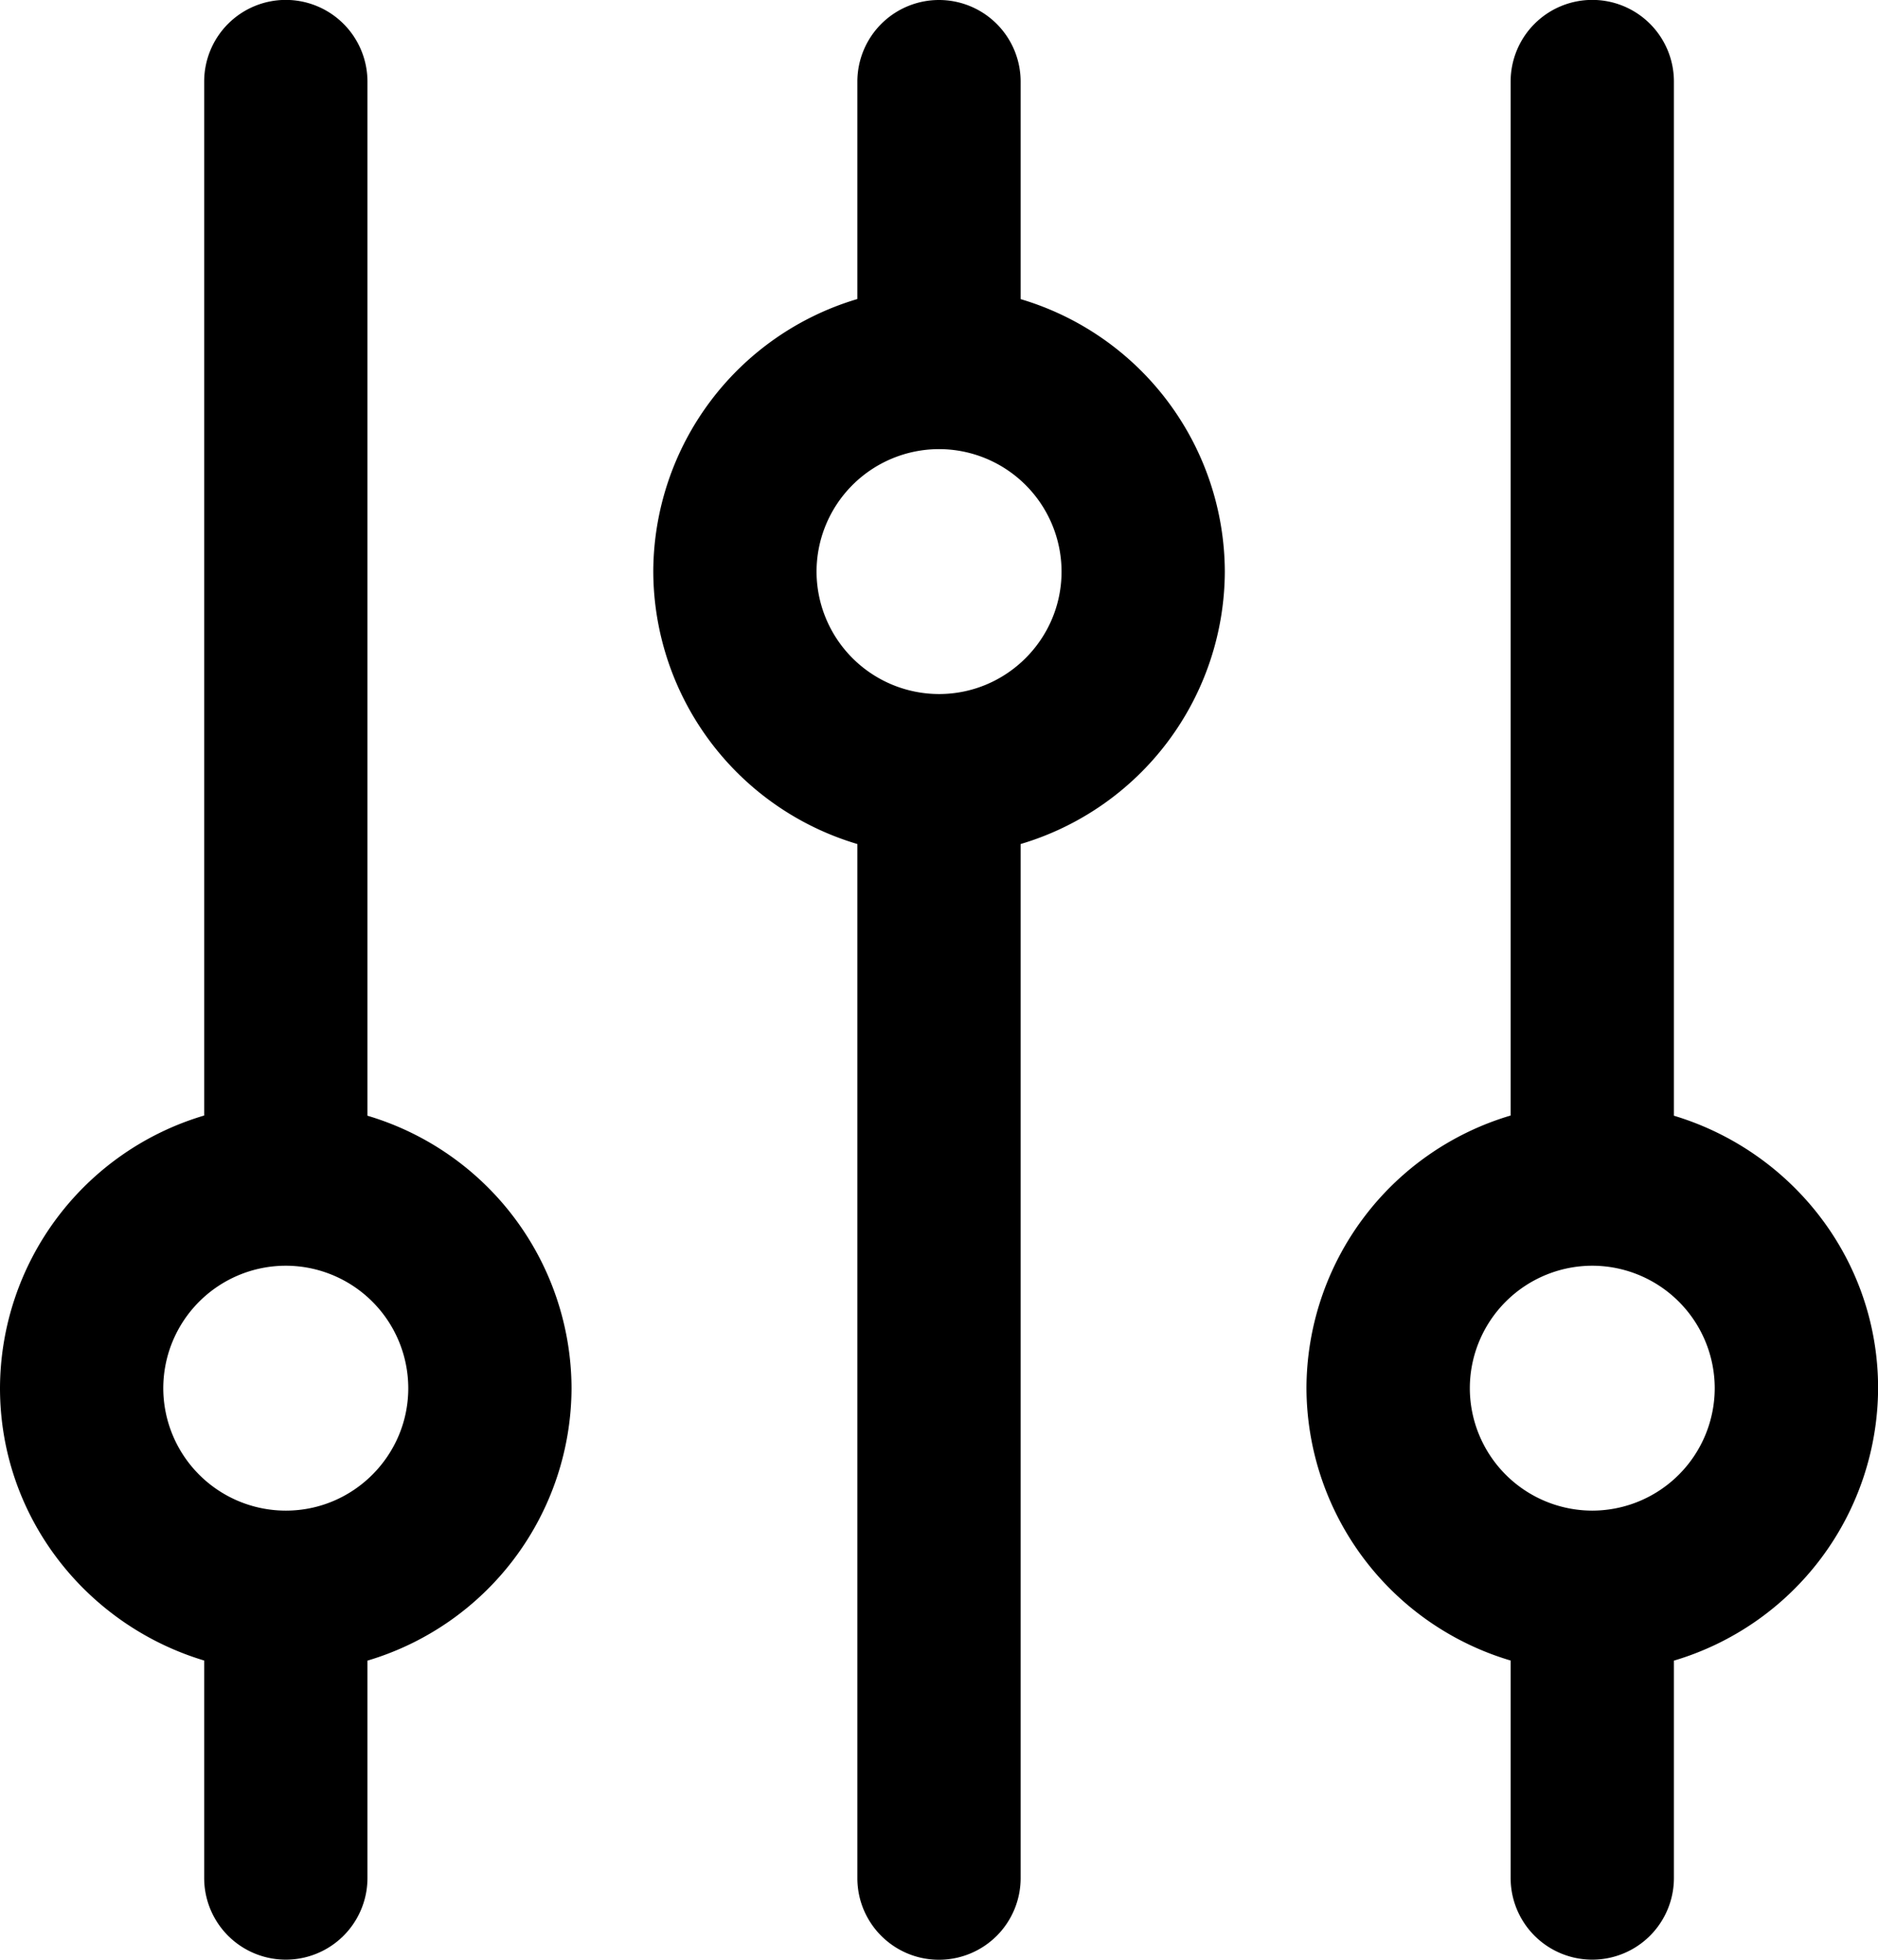 <svg xmlns="http://www.w3.org/2000/svg" width="19.37" height="20.213" viewBox="299.9 13.895 19.37 20.213"><g data-name="settings-4"><g data-name="Groupe 1374"><g data-name="Groupe 1373"><path d="M303.69 33.265v-2.243a2.942 2.942 0 0 0 2.105-2.81 2.942 2.942 0 0 0-2.105-2.81V14.736a.843.843 0 0 0-.842-.842.842.842 0 0 0-.842.842V25.4a2.942 2.942 0 0 0-2.106 2.81c0 1.331.892 2.446 2.106 2.811v2.243a.842.842 0 1 0 1.684 0Zm-.842-6.316a1.265 1.265 0 0 0-1.264 1.263 1.265 1.265 0 0 0 1.264 1.263c.696 0 1.263-.567 1.263-1.263a1.265 1.265 0 0 0-1.263-1.263Z" fill-rule="evenodd" data-name="Tracé 553"/></g></g><g data-name="Groupe 1376"><g data-name="Groupe 1375"><path d="M317.165 33.265v-2.243a2.942 2.942 0 0 0 2.106-2.81c0-1.33-.892-2.445-2.106-2.81V14.736a.842.842 0 0 0-.842-.842.842.842 0 0 0-.842.842V25.4a2.942 2.942 0 0 0-2.106 2.81 2.942 2.942 0 0 0 2.106 2.811v2.243a.842.842 0 1 0 1.684 0Zm-.842-6.316a1.265 1.265 0 0 0-1.263 1.263 1.265 1.265 0 0 0 1.263 1.263 1.265 1.265 0 0 0 1.263-1.263 1.265 1.265 0 0 0-1.263-1.263Z" fill-rule="evenodd" data-name="Tracé 554"/></g></g><g data-name="Groupe 1378"><g data-name="Groupe 1377"><path d="M310.427 33.265V22.6a2.942 2.942 0 0 0 2.106-2.81 2.942 2.942 0 0 0-2.106-2.81v-2.243a.842.842 0 0 0-.842-.842.842.842 0 0 0-.842.842v2.242a2.942 2.942 0 0 0-2.105 2.81 2.942 2.942 0 0 0 2.105 2.811v10.665c0 .466.377.842.842.842a.842.842 0 0 0 .842-.842Zm-.842-14.738a1.265 1.265 0 0 0-1.263 1.263 1.265 1.265 0 0 0 1.263 1.263c.697 0 1.264-.567 1.264-1.263a1.265 1.265 0 0 0-1.264-1.263Z" fill-rule="evenodd" data-name="Tracé 555"/></g></g></g></svg>